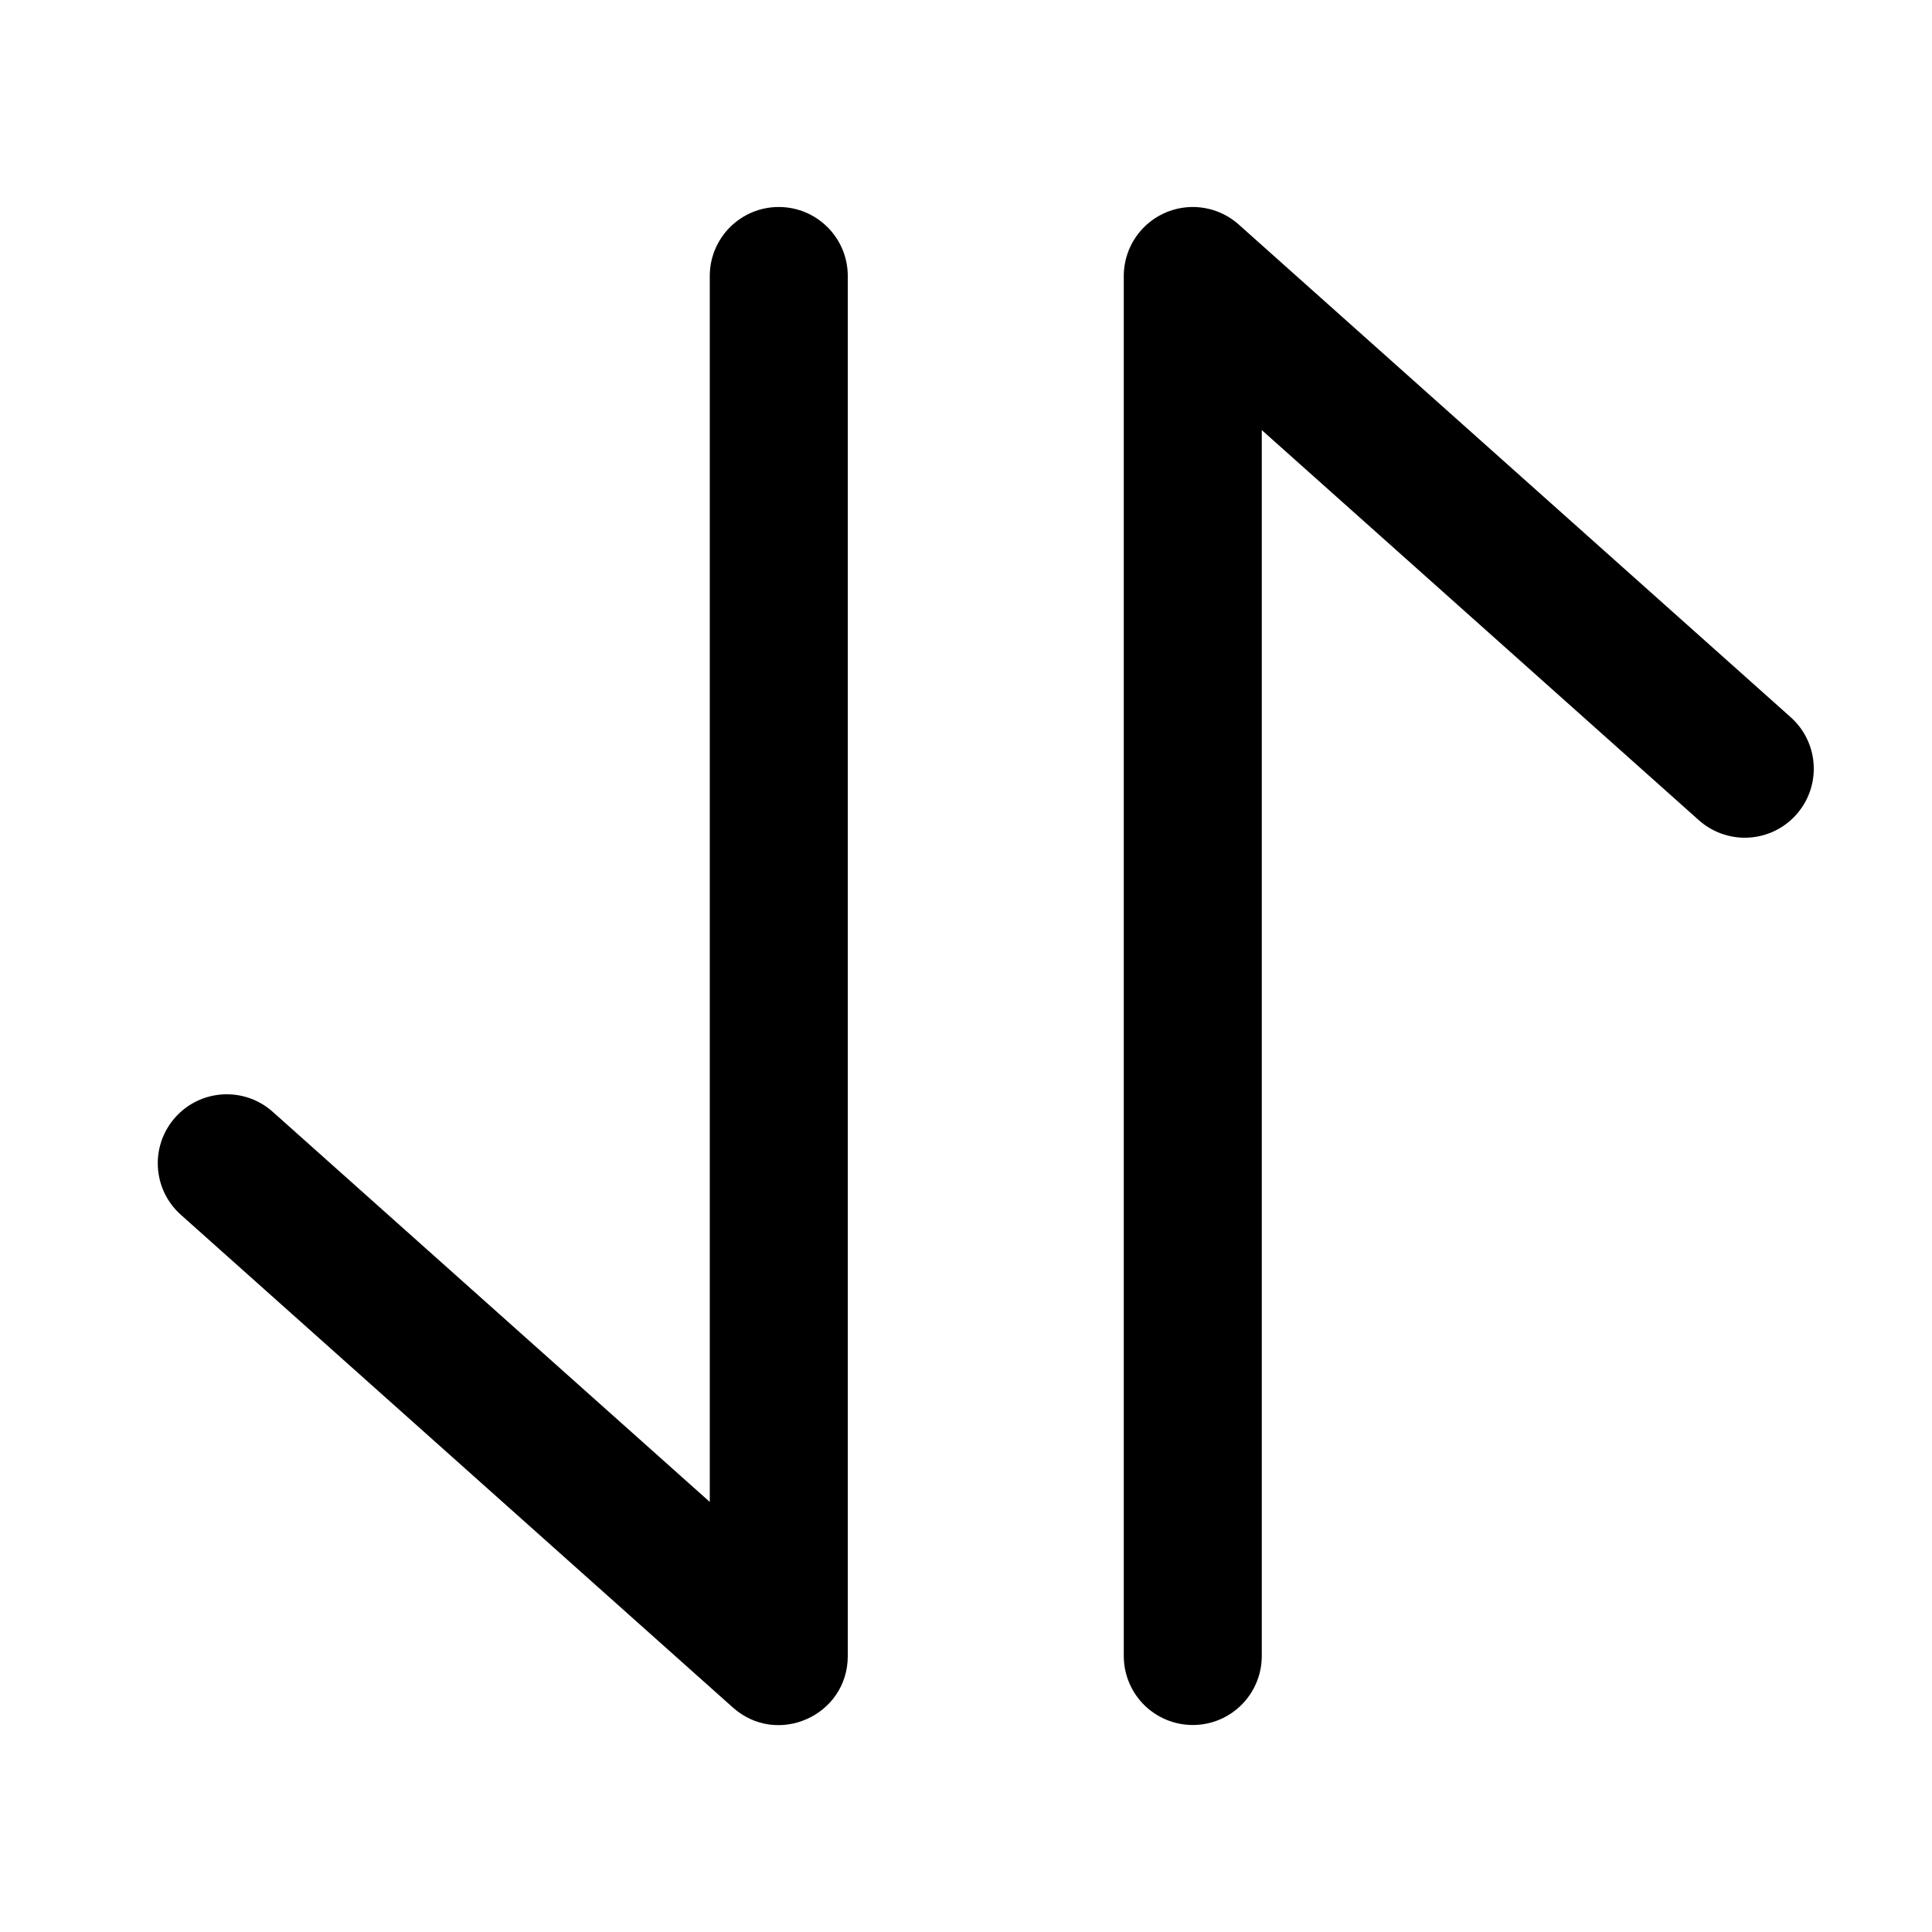 <?xml version="1.0" encoding="UTF-8"?>
<svg width="1024px" height="1024px" viewBox="0 0 1024 1024" version="1.1" xmlns="http://www.w3.org/2000/svg" xmlns:xlink="http://www.w3.org/1999/xlink">
    <!-- Generator: Sketch 55.2 (78181) - https://sketchapp.com -->
    <title>排序管理</title>
    <desc>Created with Sketch.</desc>
    <g id="切图" stroke="none" stroke-width="1" fill="none" fill-rule="evenodd">
        <g id="管理排序" fill-rule="nonzero">
            <path d="M144.549,589.284 C129.481,575.834 106.363,577.146 92.913,592.214 C79.463,607.283 80.775,630.401 95.843,643.851 L388.415,904.998 C411.983,926.035 449.339,909.306 449.339,877.714 L449.339,146.286 C449.339,126.088 432.966,109.714 412.768,109.714 C392.57,109.714 376.196,126.088 376.196,146.286 L376.196,796.05 L144.549,589.284 Z" id="Path-2" fill="currentColor"></path>
            <polyline id="Path-2" stroke="currentColor" stroke-width="73.143" stroke-linecap="round" stroke-linejoin="round" transform="translate(778.482, 512) scale(-1, -1) translate(-778.482, -512) " points="924.768 146.286 924.768 877.714 632.196 616.567"></polyline>
        </g>
    </g>
</svg>